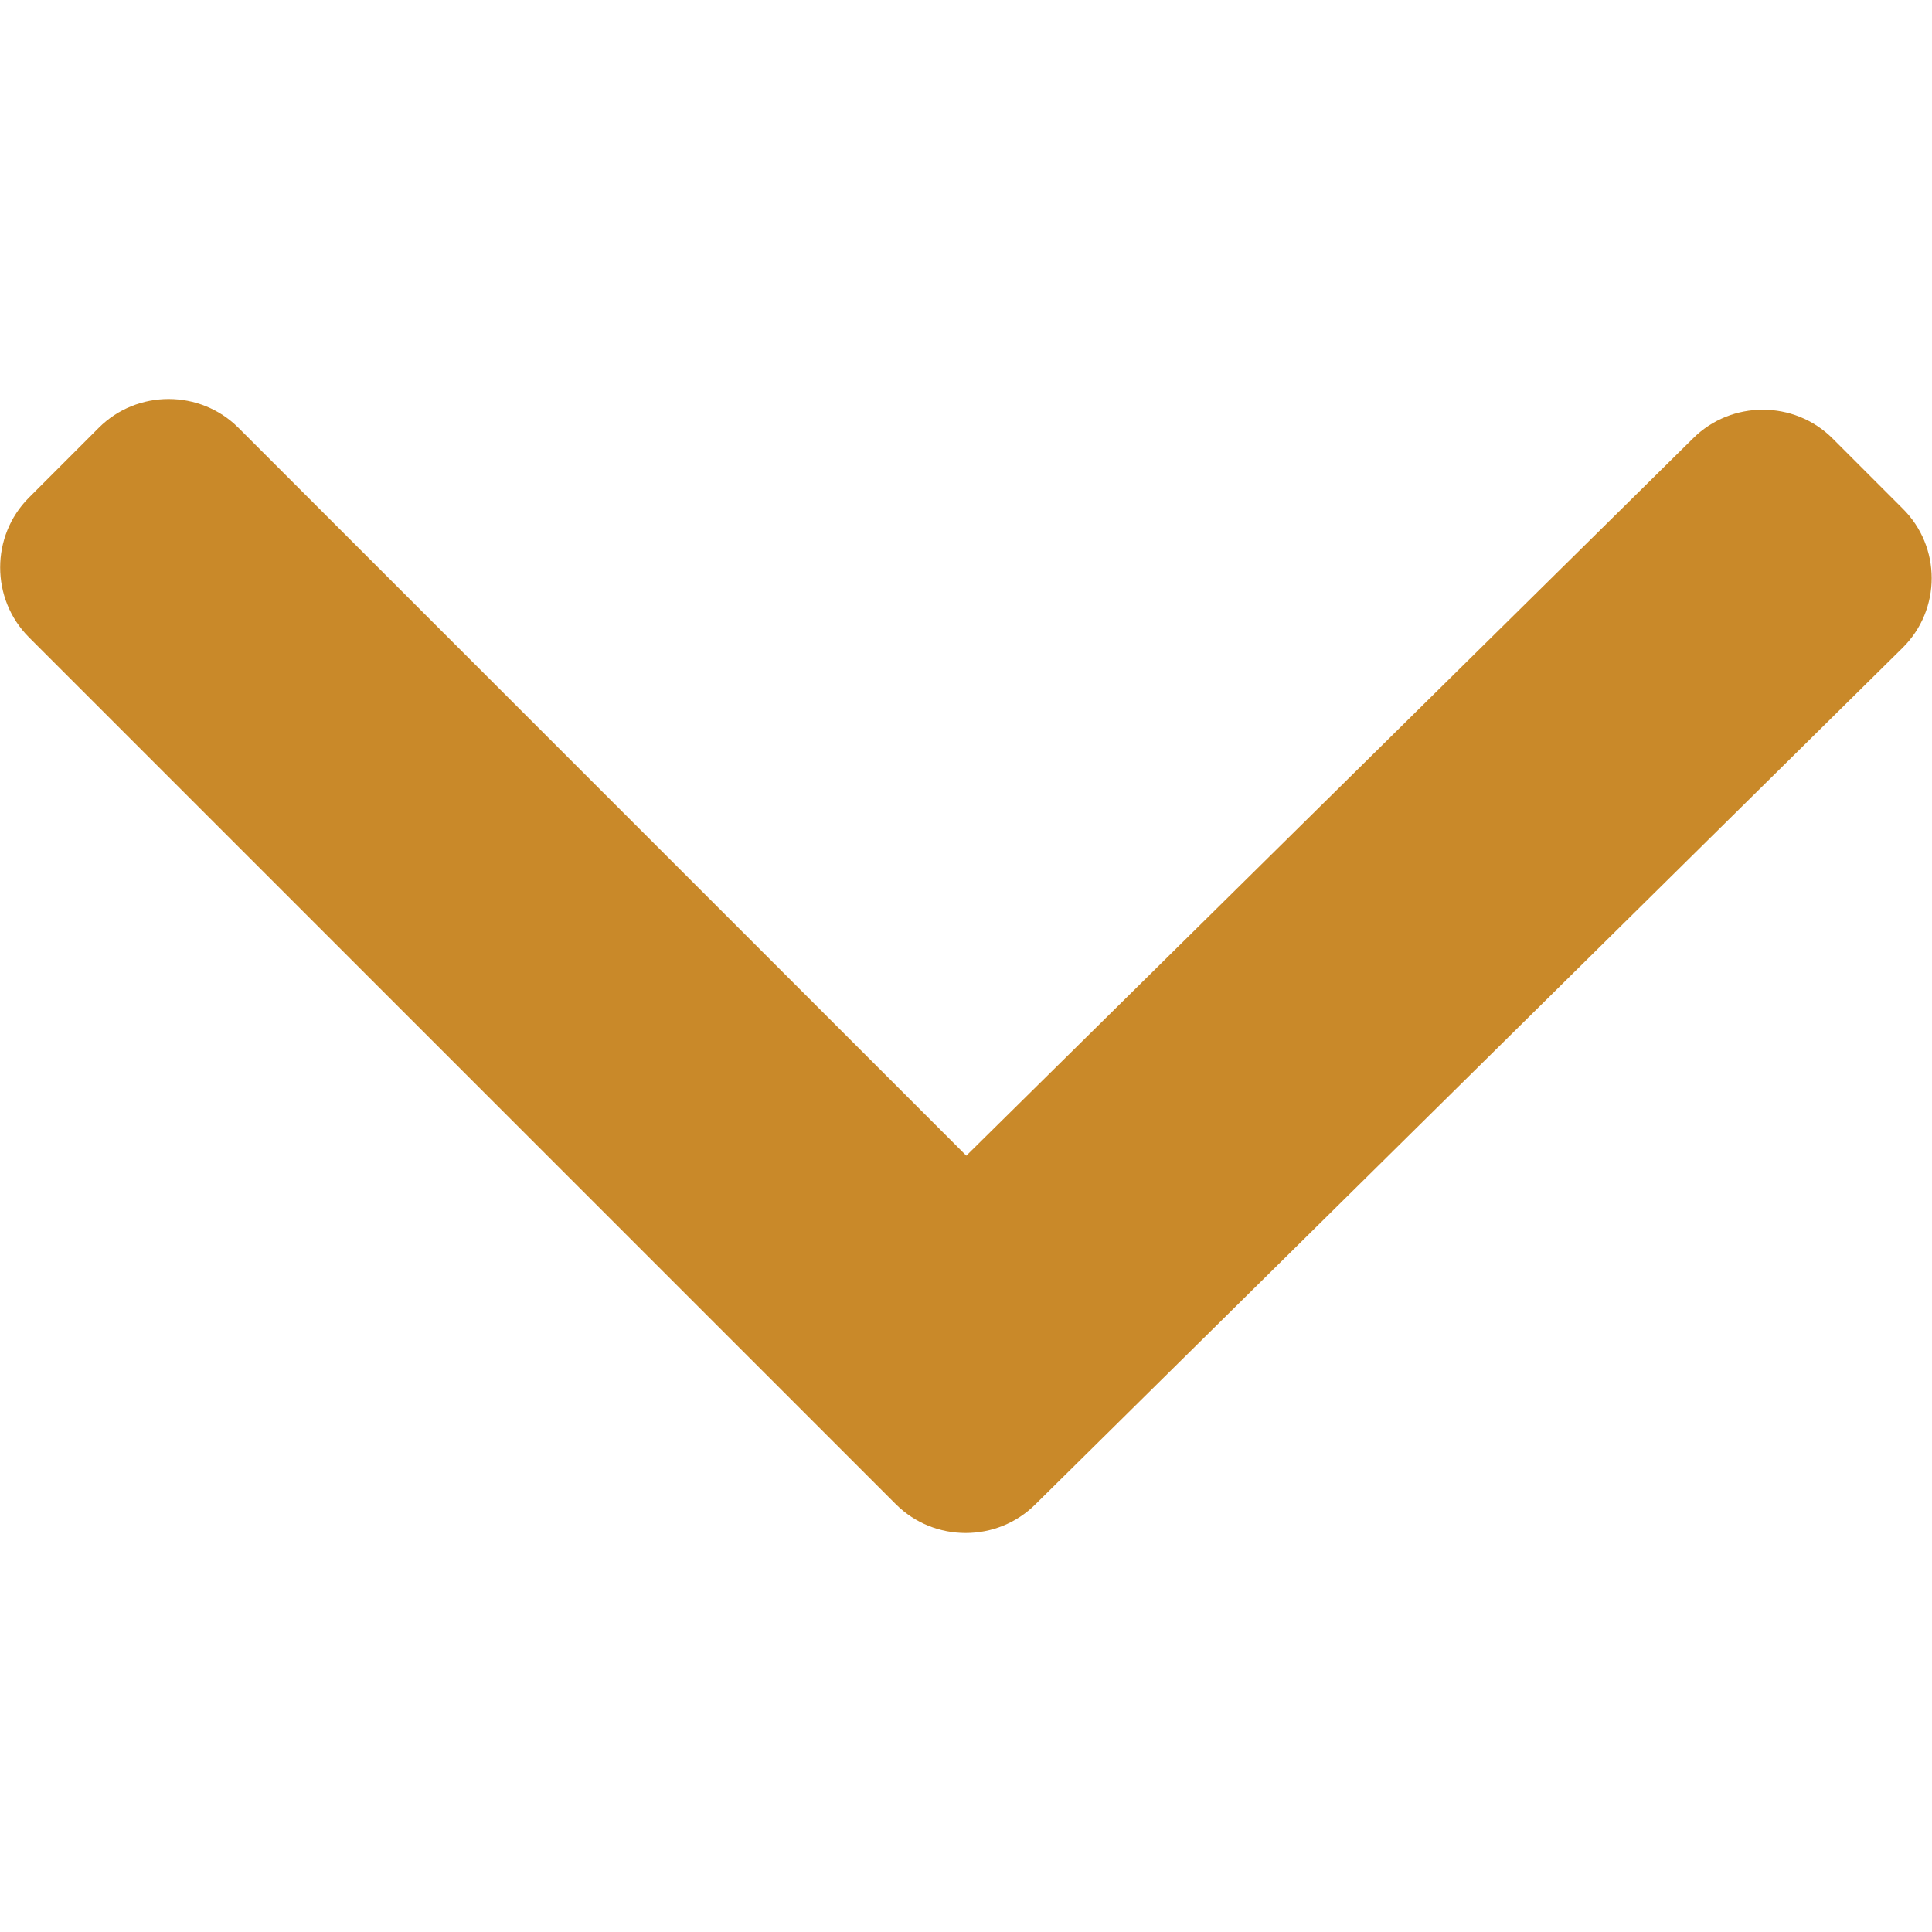 <?xml version="1.0" encoding="utf-8"?>
<!-- Generator: Adobe Illustrator 25.0.0, SVG Export Plug-In . SVG Version: 6.00 Build 0)  -->
<svg version="1.1" id="Capa_1" xmlns="http://www.w3.org/2000/svg" xmlns:xlink="http://www.w3.org/1999/xlink" x="0px" y="0px"
	 viewBox="0 0 307.1 307.1" style="enable-background:new 0 0 307.1 307.1;" xml:space="preserve">
<style type="text/css">
	.st0{fill:#C98929;}
</style>
<g>
	<g id="_x34_86._Down">
		<g>
			<path class="st0" d="M302.4,80.8l-11.1-11.1c-6.1-6.1-16.1-6.1-22.2,0l-115.5,114L37.9,68c-6.1-6.1-16.1-6.1-22.2,0L4.6,79.1
				c-6.1,6.1-6.1,16.1,0,22.2l137.8,137.8c6.1,6.1,16.1,6.1,22.2,0L302.4,103C308.6,96.9,308.6,86.9,302.4,80.8z"/>
		</g>
	</g>
</g>
</svg>
